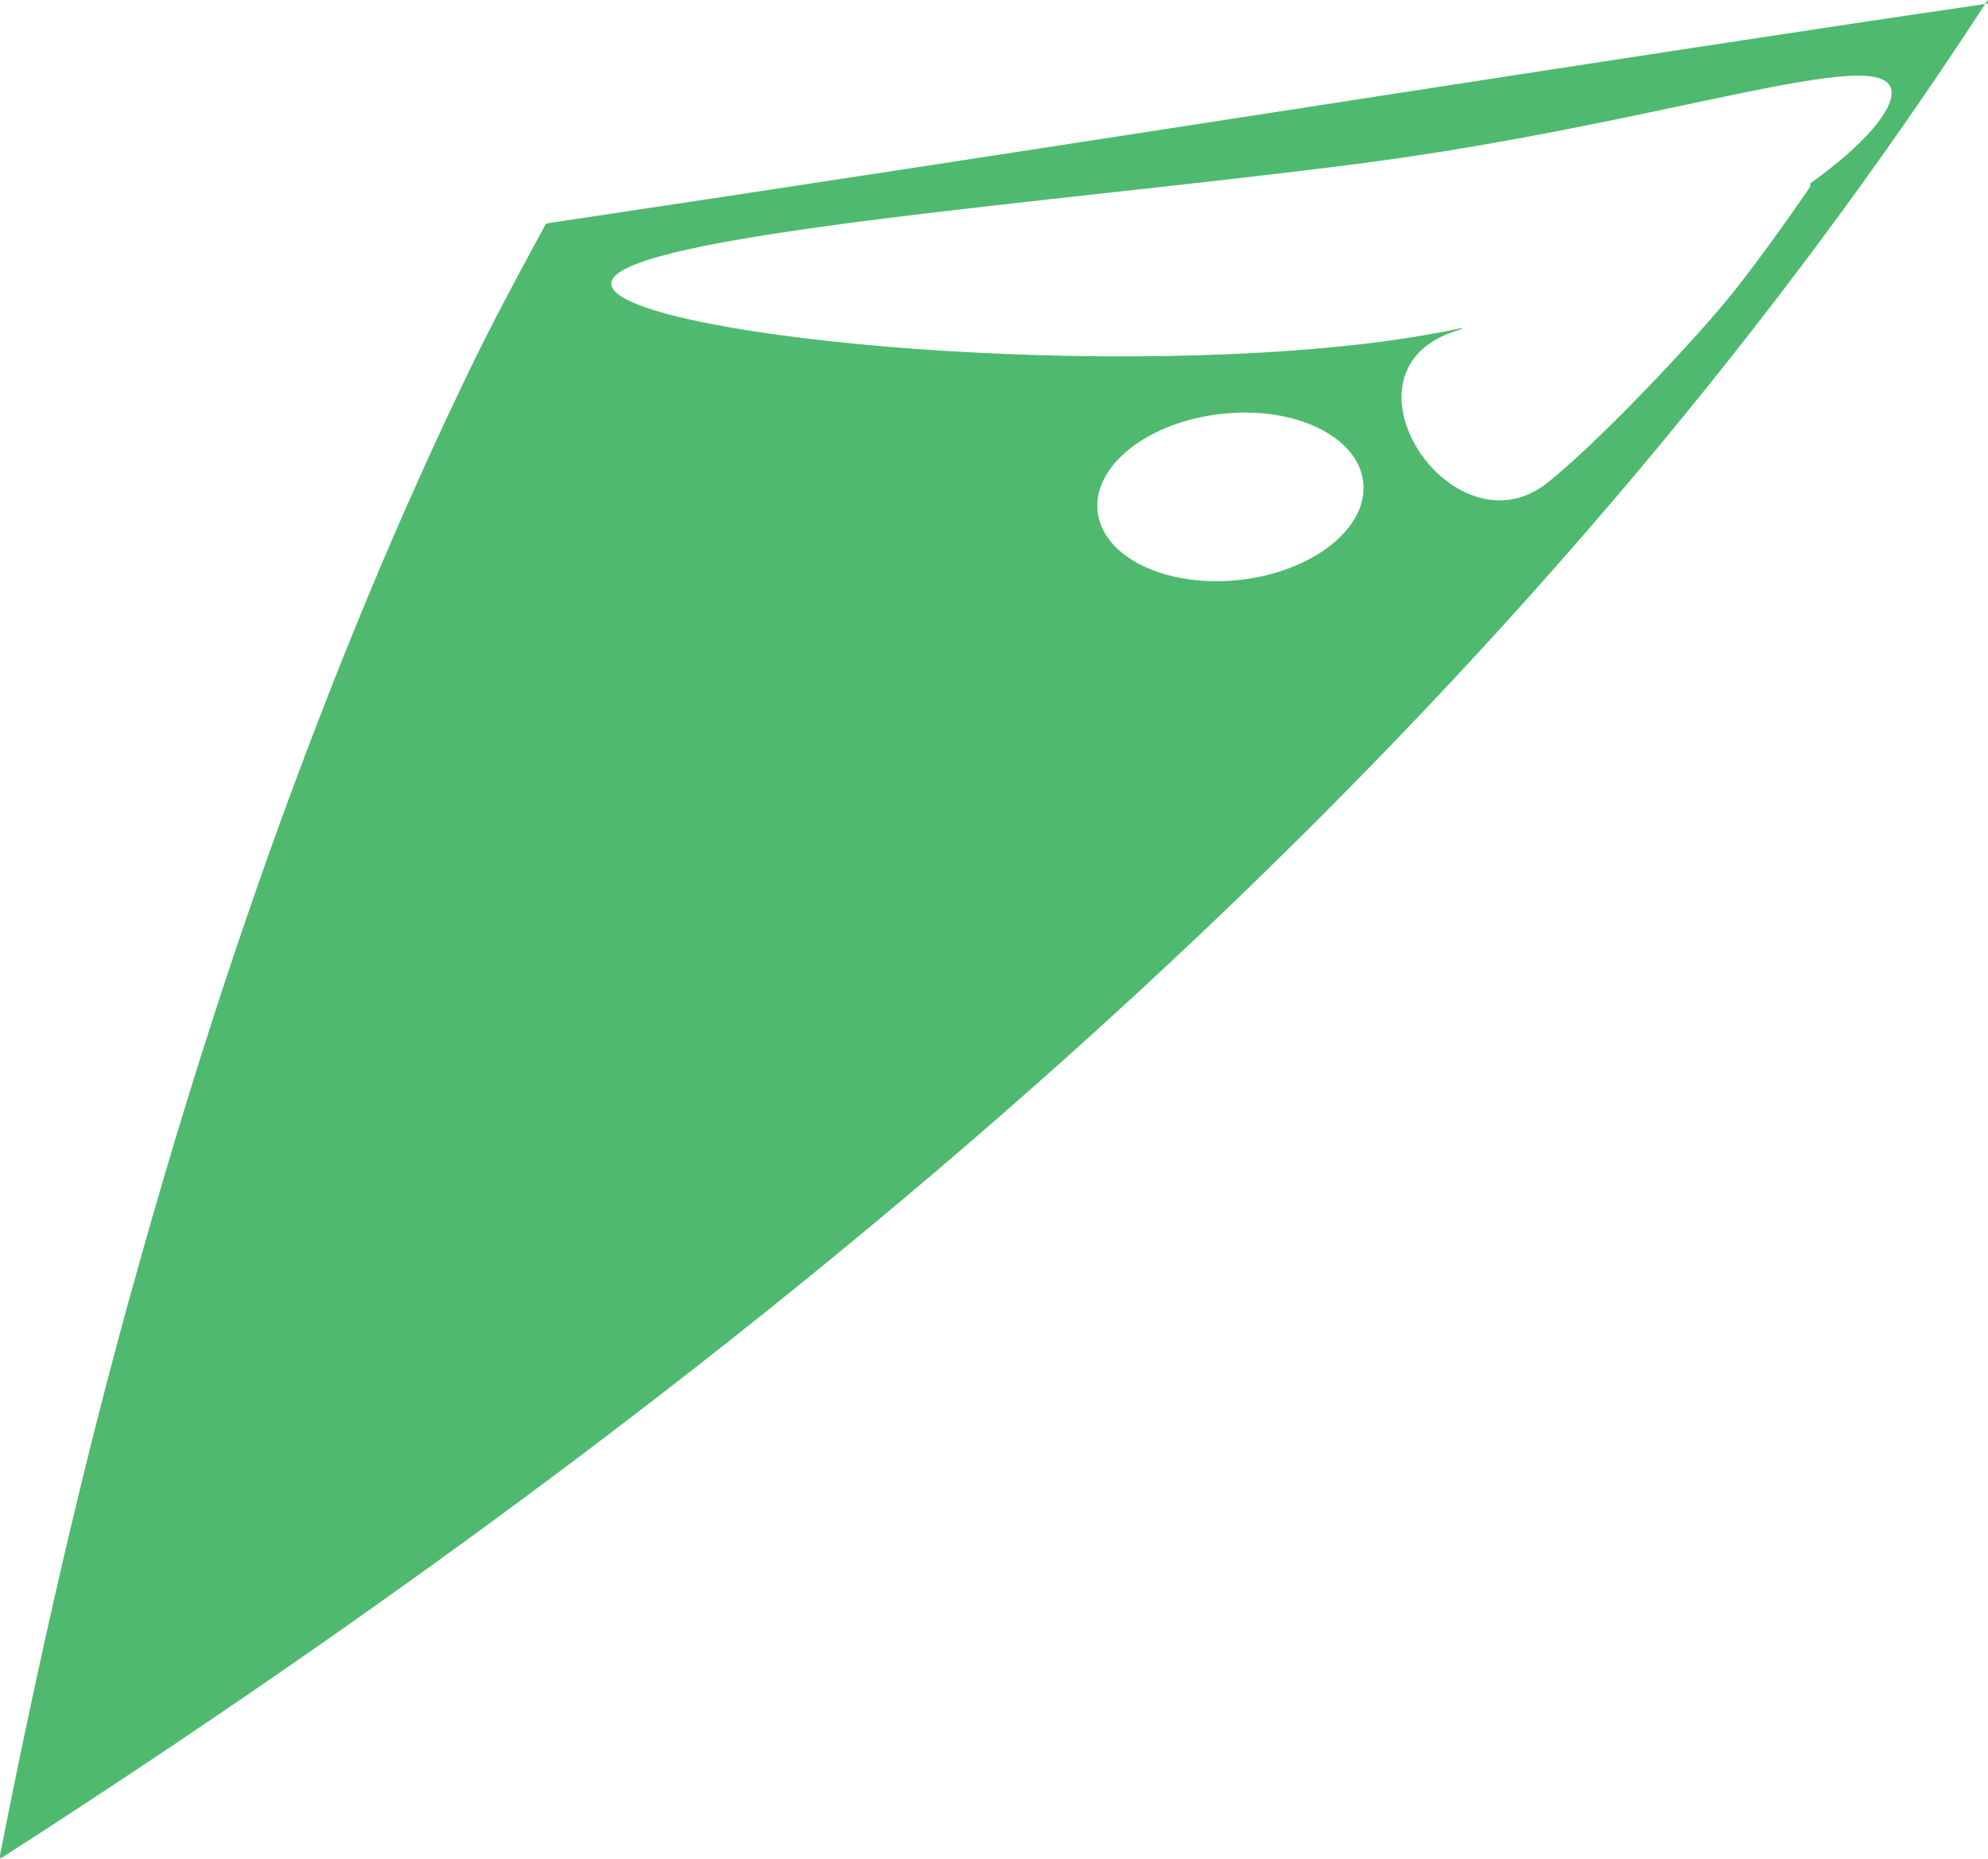 <?xml version="1.0" encoding="iso-8859-1"?>
<!-- Generator: Adobe Illustrator 16.0.0, SVG Export Plug-In . SVG Version: 6.00 Build 0)  -->
<!DOCTYPE svg PUBLIC "-//W3C//DTD SVG 1.1//EN" "http://www.w3.org/Graphics/SVG/1.1/DTD/svg11.dtd">
<svg version="1.1" id="Layer_1" xmlns="http://www.w3.org/2000/svg" xmlns:xlink="http://www.w3.org/1999/xlink" x="0px" y="0px"
	 width="22.328px" height="20.877px" viewBox="0 0 22.328 20.877" style="enable-background:new 0 0 22.328 20.877;"
	 xml:space="preserve">
<g>
	<g>
		<g>
			<g>
				<path style="fill:#4FBA6F;" d="M22.326,0c-0.01,0.015-0.021,0.03-0.03,0.045c0.01-0.001,0.022-0.003,0.032-0.005L22.326,0z"/>
				<path style="fill:#4FBA6F;" d="M6.142,2.509L6.125,2.525C5.808,3.11,5.525,3.63,5.217,4.274C4.644,5.468,4.087,6.76,3.555,8.146
					c-0.558,1.449-1.089,3-1.586,4.649c-0.173,0.574-0.342,1.162-0.507,1.76c-0.046,0.164-0.091,0.33-0.136,0.498
					C0.84,16.859,0.395,18.83,0,20.838l0.004,0.039C10.639,14.042,17.669,7.161,22.296,0.045C18.604,0.582,11.773,1.668,6.142,2.509
					z M13.923,6.514c-0.823,0.091-1.538-0.253-1.595-0.768c-0.058-0.515,0.564-1.005,1.389-1.097
					c0.823-0.092,1.537,0.252,1.594,0.767S14.747,6.422,13.923,6.514z M20.331,2.06v0.037c0,0-0.563,0.831-0.991,1.34
					c-0.43,0.509-1.391,1.53-1.957,1.983c-1.071,0.857-2.492-1.286-0.991-1.715l0.046-0.024c-0.301,0.063-0.61,0.116-0.93,0.158
					c-3.422,0.442-8.57-0.089-8.642-0.641C6.795,2.646,11.828,2.282,15.25,1.84c3.422-0.442,5.922-1.372,5.994-0.82
					C21.271,1.23,20.94,1.626,20.331,2.06z"/>
			</g>
		</g>
	</g>
</g>
</svg>

